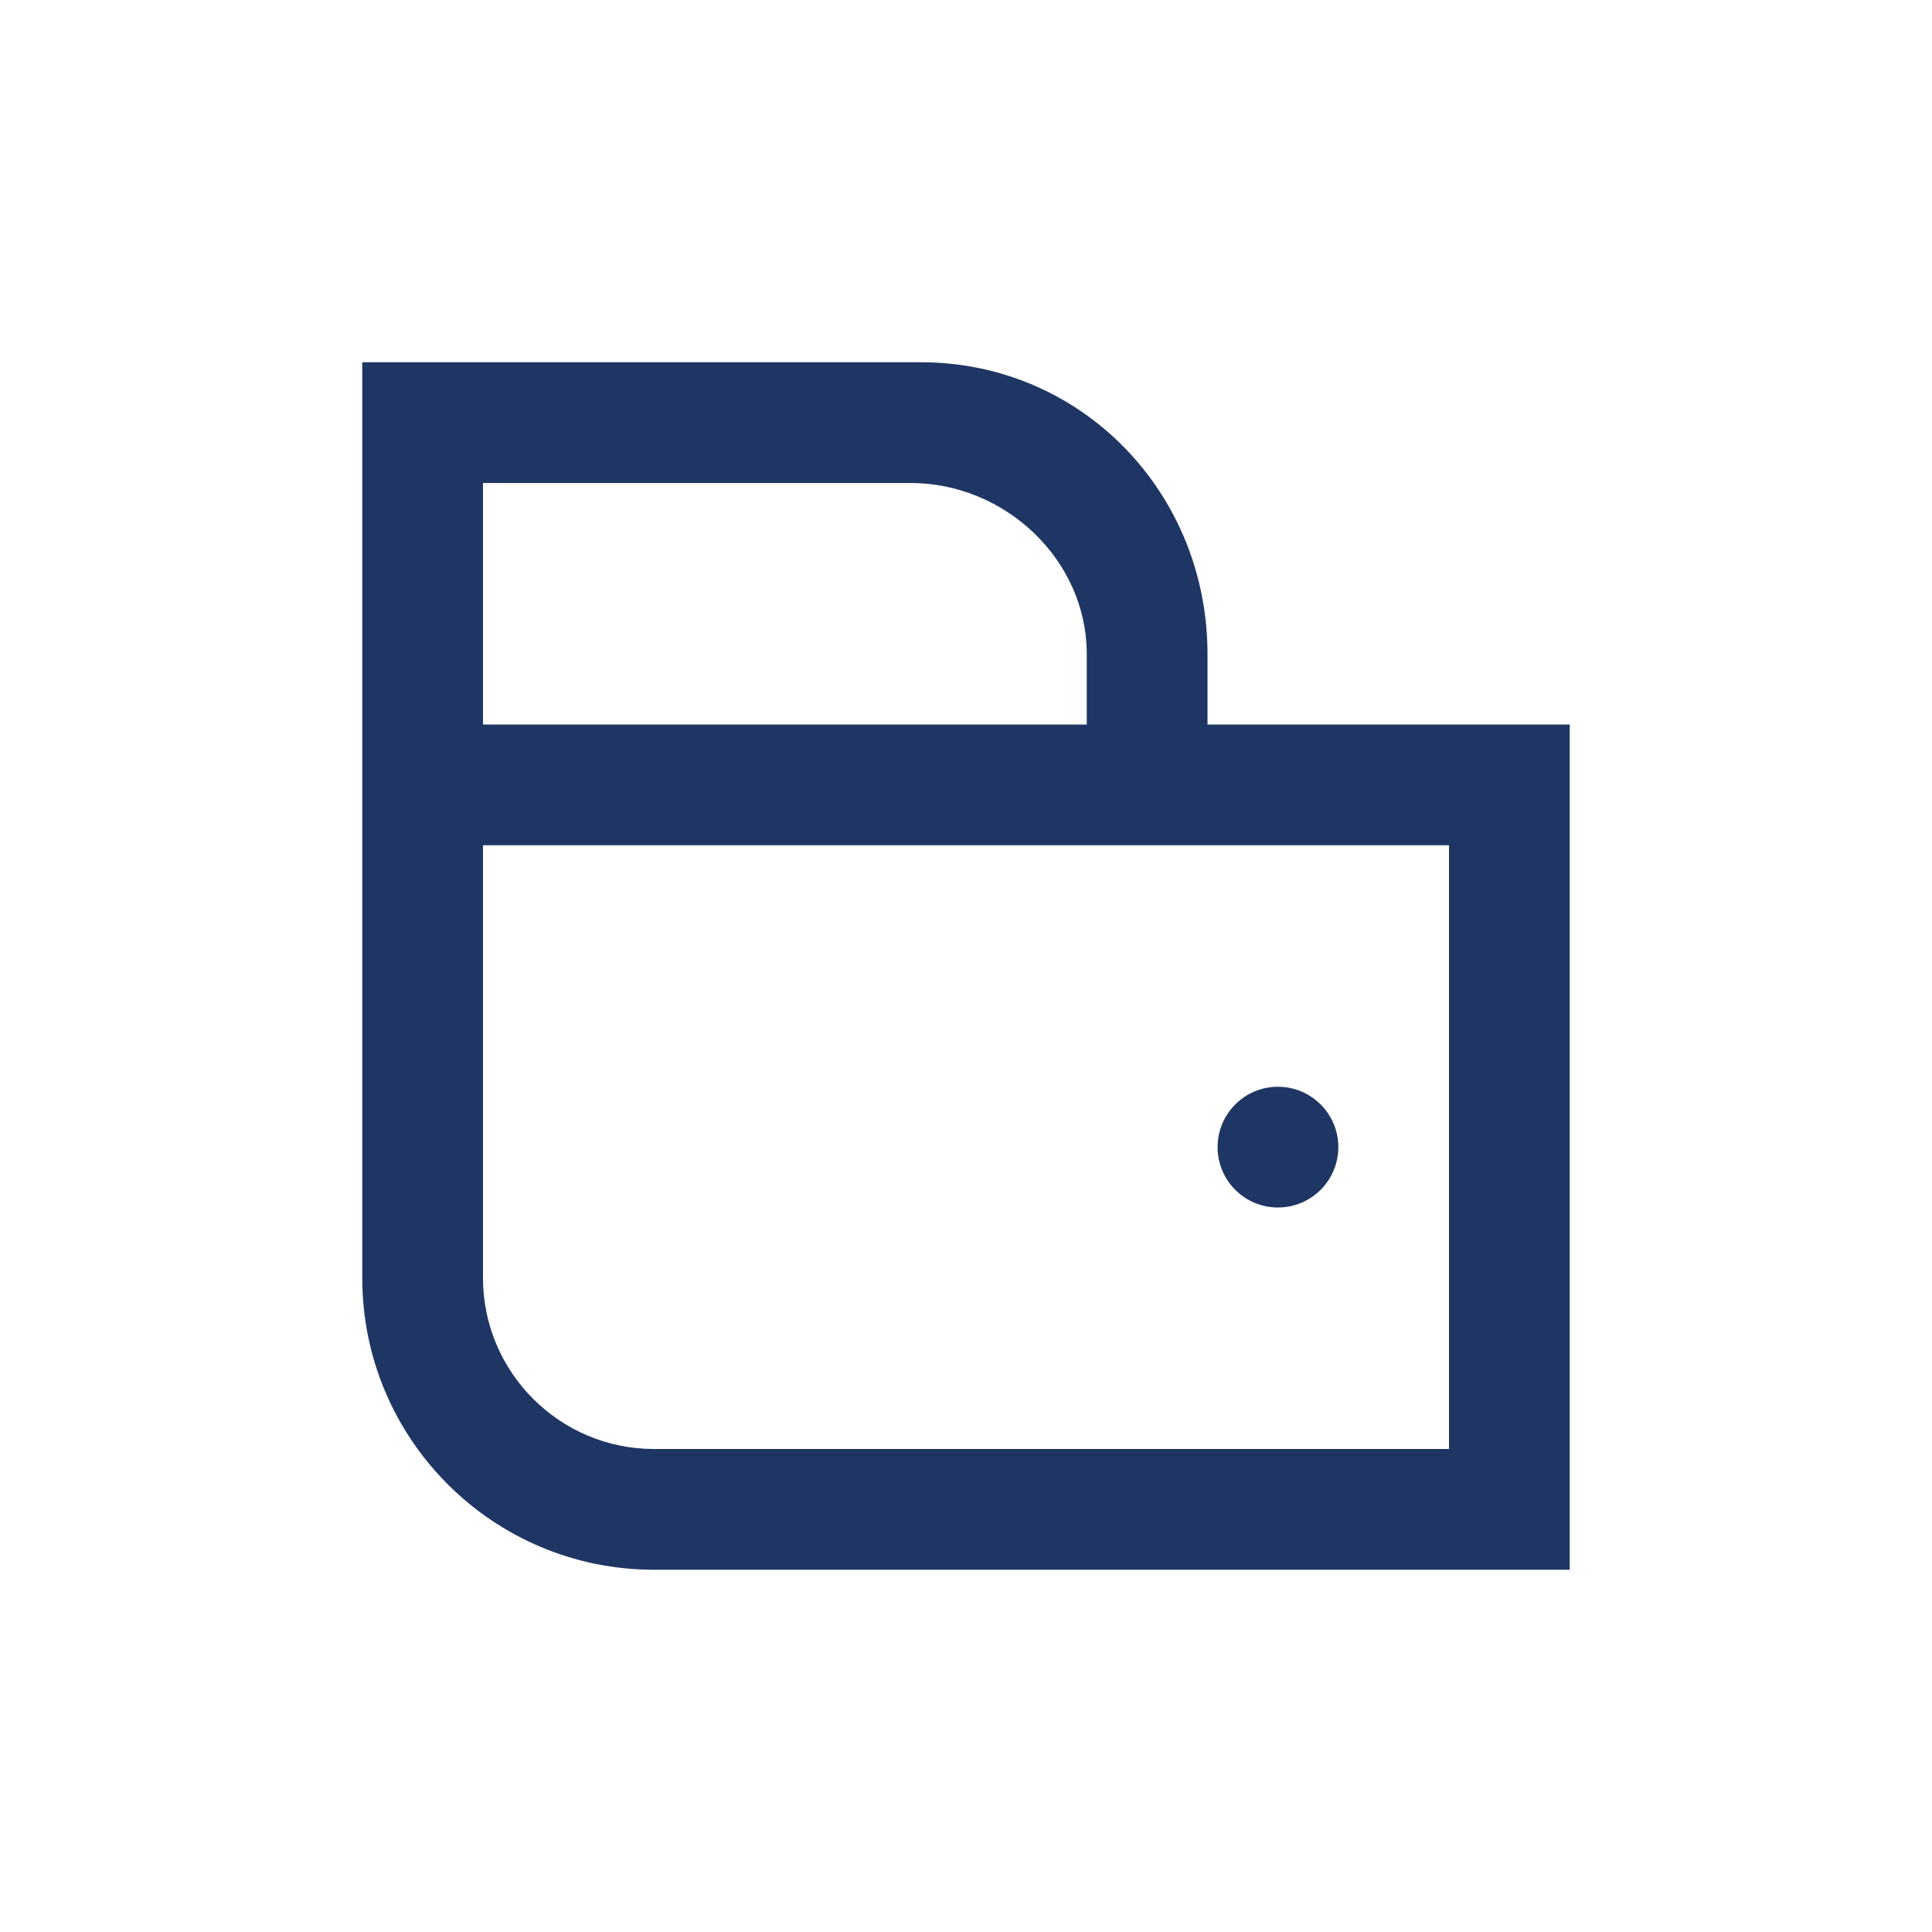 <svg width="64" height="64" viewBox="0 0 64 64" fill="none" xmlns="http://www.w3.org/2000/svg">
<path fill-rule="evenodd" clip-rule="evenodd" d="M48 28H40H16V42.334C16 45.458 18.542 48 21.666 48H48V28ZM16 24H36V21.666C36 18.542 33.292 16 30.166 16H30H16V24ZM52 24V52H21.666C16.328 52 12 47.672 12 42.334V12H30.5C35.838 12 40 16.328 40 21.666V24H52ZM40.334 38C40.334 36.896 41.228 36 42.334 36C43.438 36 44.334 36.896 44.334 38C44.334 39.104 43.438 40 42.334 40C41.228 40 40.334 39.104 40.334 38Z" fill="#1F3664"/>
</svg>
